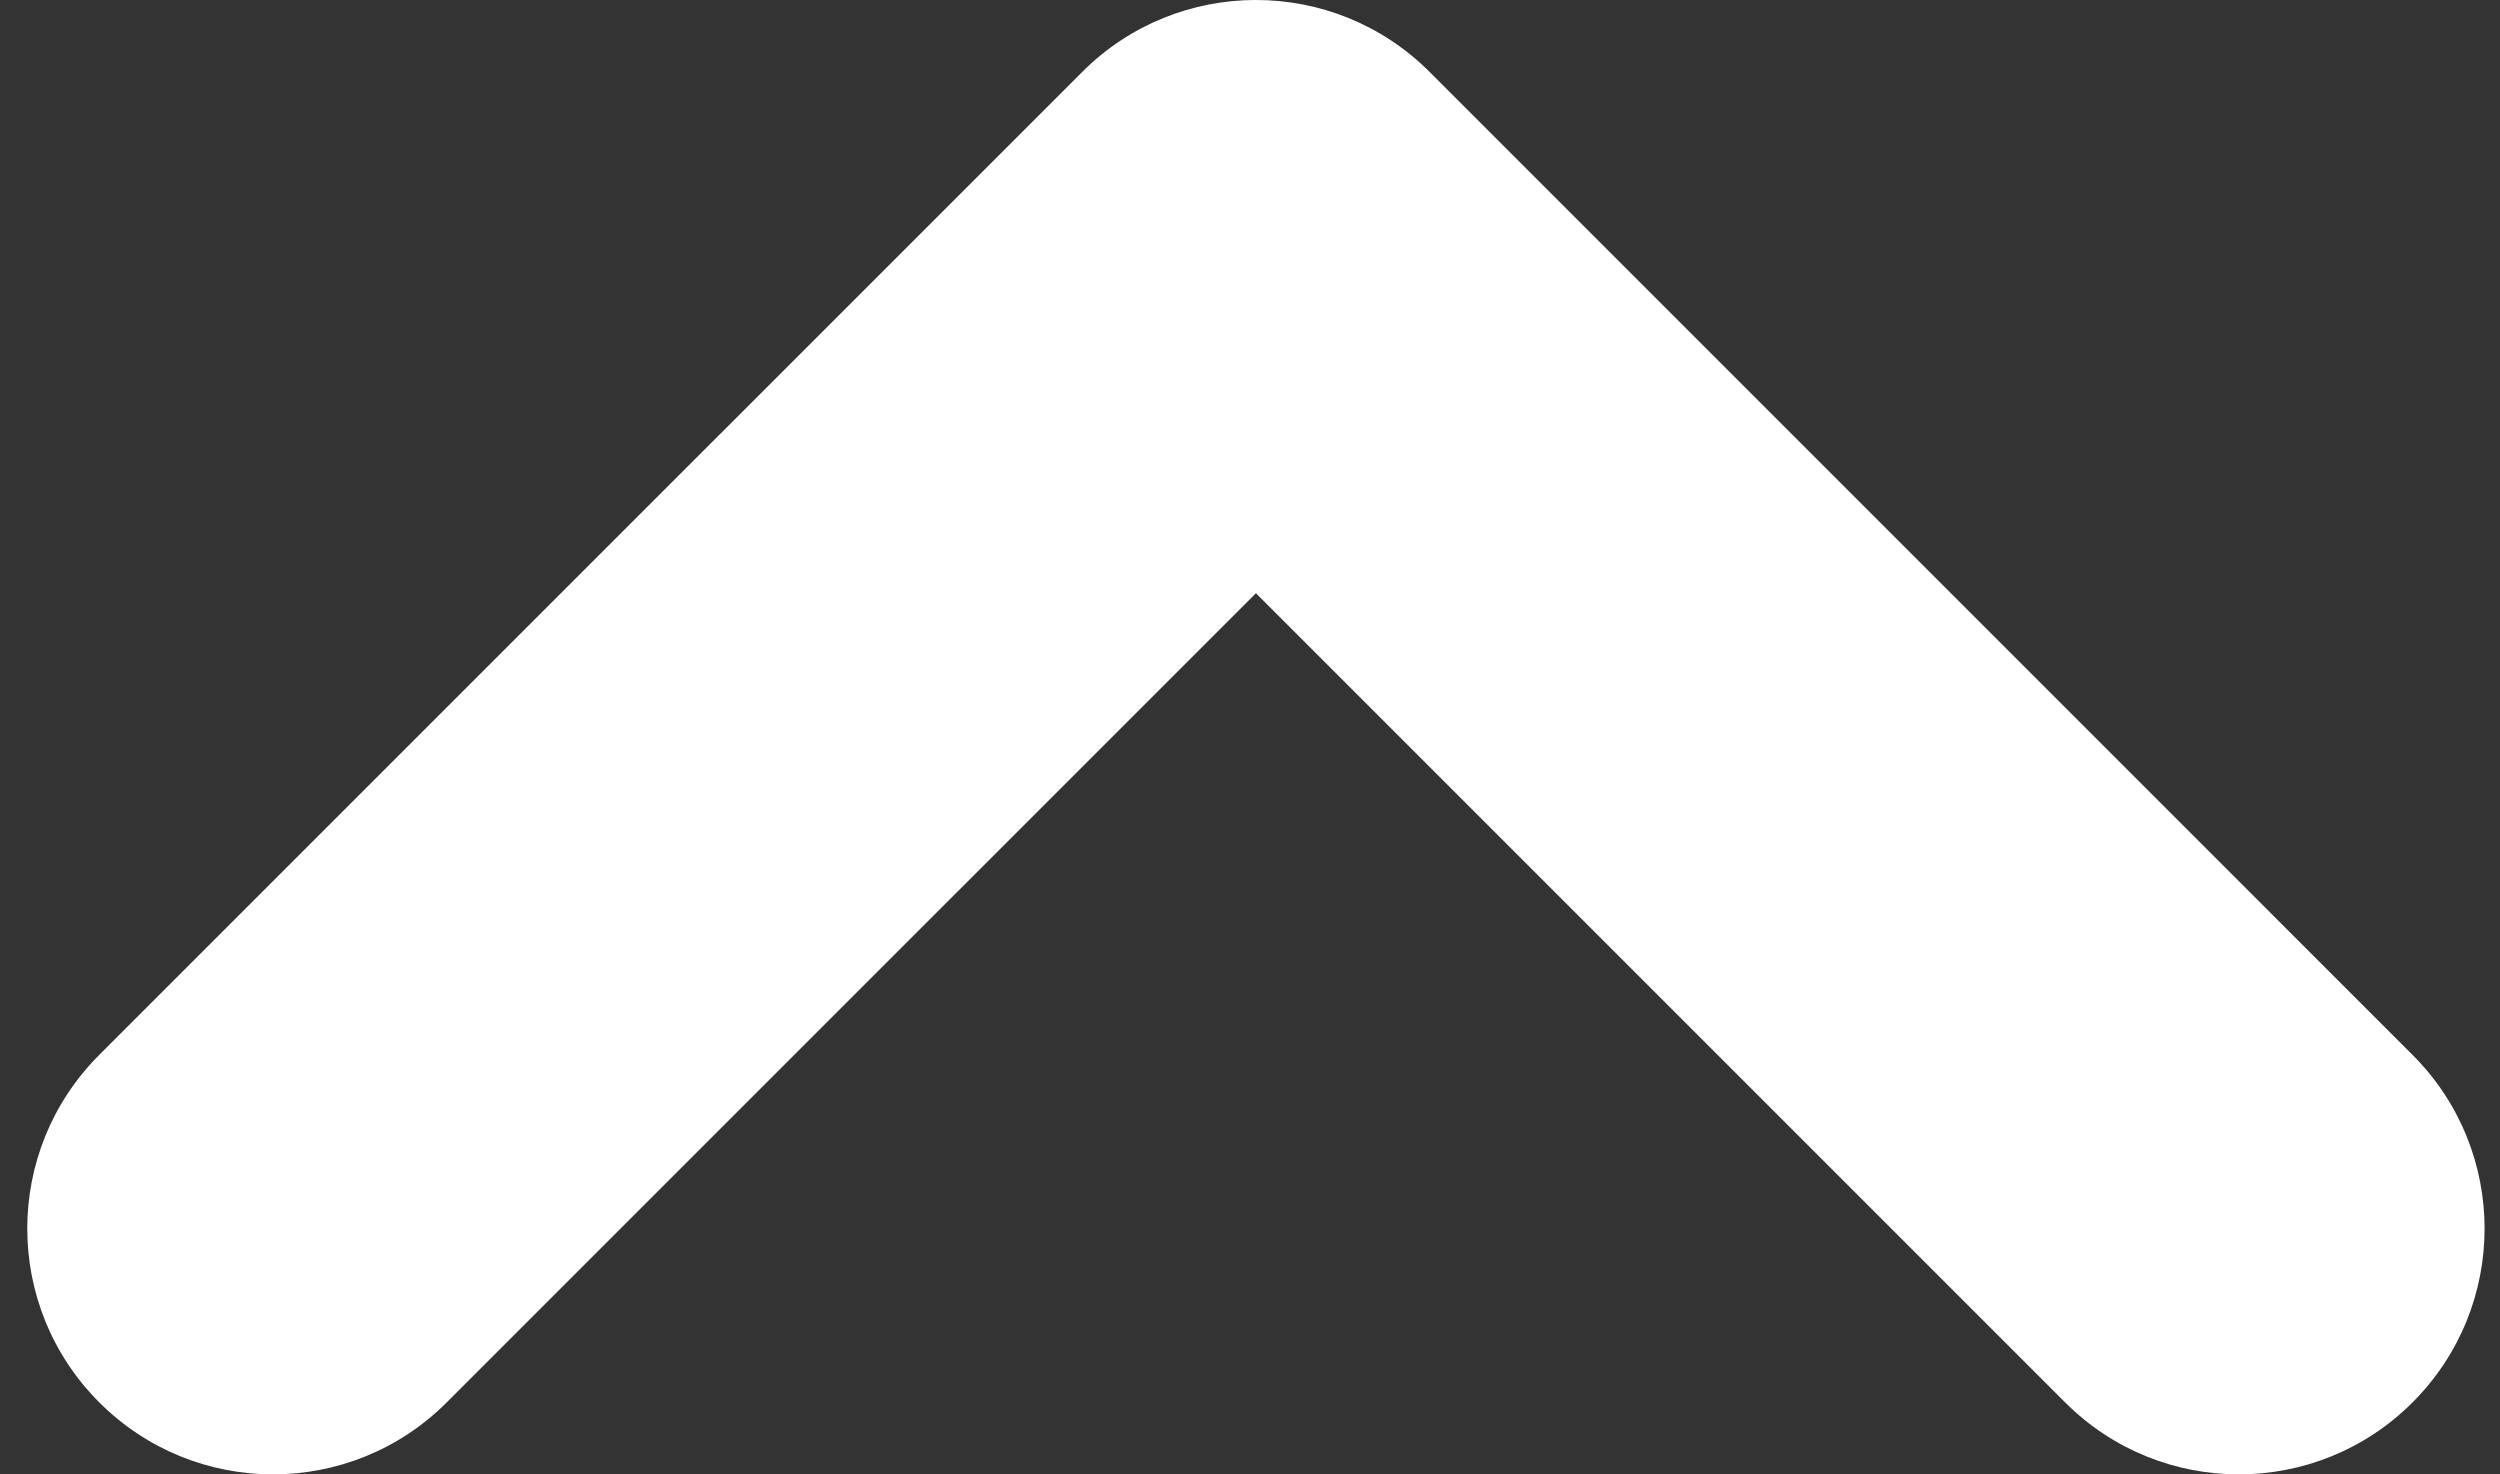 <?xml version="1.0" encoding="UTF-8"?>
<svg width="78px" height="46px" viewBox="0 0 78 46" version="1.1" xmlns="http://www.w3.org/2000/svg" xmlns:xlink="http://www.w3.org/1999/xlink">
    <rect x="0" y="0" width="78" height="46" fill="#333333" stroke="none"/>
    <!-- Generator: Sketch 50.2 (55047) - http://www.bohemiancoding.com/sketch -->
    <title>Group</title>
    <desc>Created with Sketch.</desc>
    <defs></defs>
    <g id="Page-1" stroke="none" stroke-width="1" fill="none" fill-rule="evenodd">
        <g id="Group" fill="#FFFFFF" fill-rule="nonzero">
            <g id="noun_chevron_152840" transform="translate(39, 23) rotate(-90) translate(-39, -23) translate(16, -16)">
                <path d="M43.754,44.606 L13.087,75.272 C11.589,76.77 9.628,77.519 7.667,77.519 C5.705,77.519 3.744,76.77 2.246,75.272 C-0.749,72.28 -0.749,67.423 2.246,64.431 L27.492,39.185 L2.246,13.939 C-0.749,10.946 -0.749,6.09 2.246,3.097 C5.241,0.102 10.093,0.102 13.088,3.097 L43.755,33.764 C46.749,36.757 46.749,41.614 43.754,44.606 Z" id="Shape"></path>
            </g>
        </g>
    </g>
</svg>